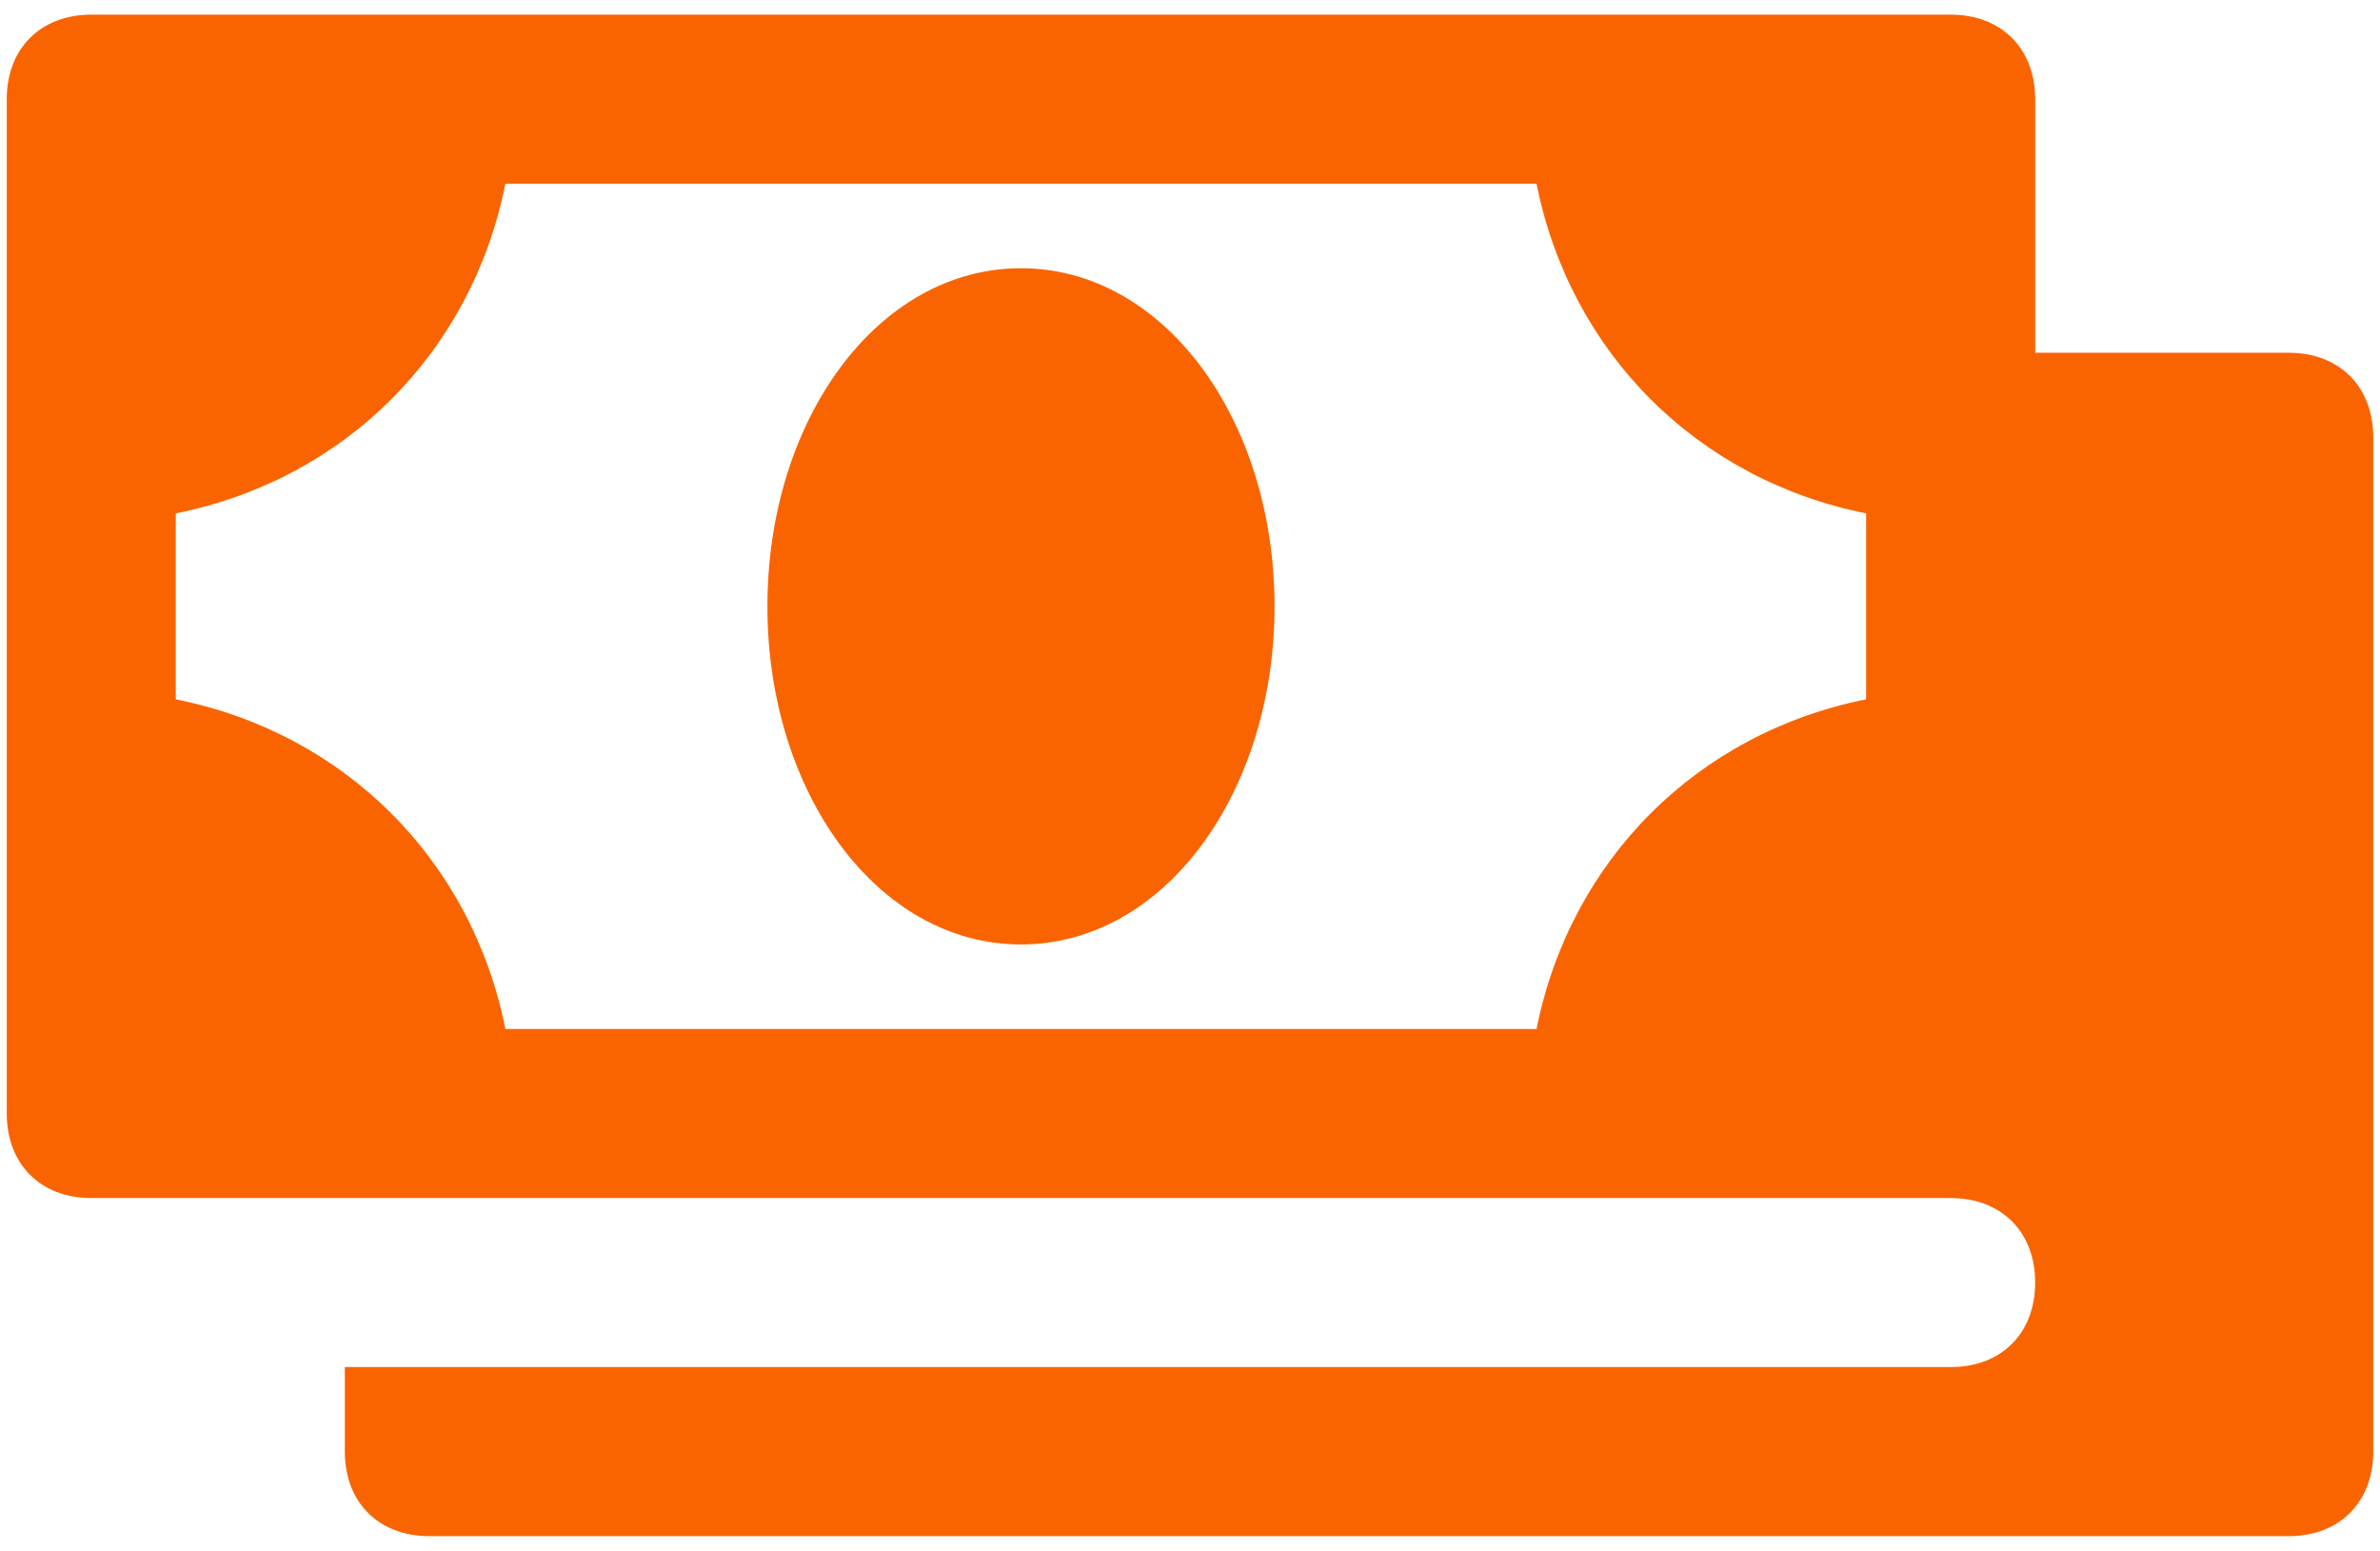 <svg width="132" height="86" viewBox="0 0 132 86" fill="none" xmlns="http://www.w3.org/2000/svg">
<path d="M56.625 14.875C48.656 14.875 42.562 23.312 42.562 33.625C42.562 43.938 48.656 52.375 56.625 52.375C64.594 52.375 70.688 43.938 70.688 33.625C70.688 23.312 64.594 14.875 56.625 14.875Z" fill="#FA6400"/>
<path d="M126.938 19.562H112.875V5.5C112.875 2.688 111 0.812 108.188 0.812H5.062C2.25 0.812 0.375 2.688 0.375 5.5V61.75C0.375 64.562 2.25 66.438 5.062 66.438H19.125H108.188C111 66.438 112.875 68.312 112.875 71.125C112.875 73.938 111 75.812 108.188 75.812H19.125V80.5C19.125 83.312 21 85.188 23.812 85.188H126.938C129.75 85.188 131.625 83.312 131.625 80.5V24.25C131.625 21.438 129.75 19.562 126.938 19.562ZM103.5 38.781C94.125 40.656 87.094 47.688 85.219 57.062H28.031C26.156 47.688 19.125 40.656 9.75 38.781V28.469C19.125 26.594 26.156 19.562 28.031 10.188H85.219C87.094 19.562 94.125 26.594 103.5 28.469V38.781Z" fill="#FA6400"/>
</svg>
